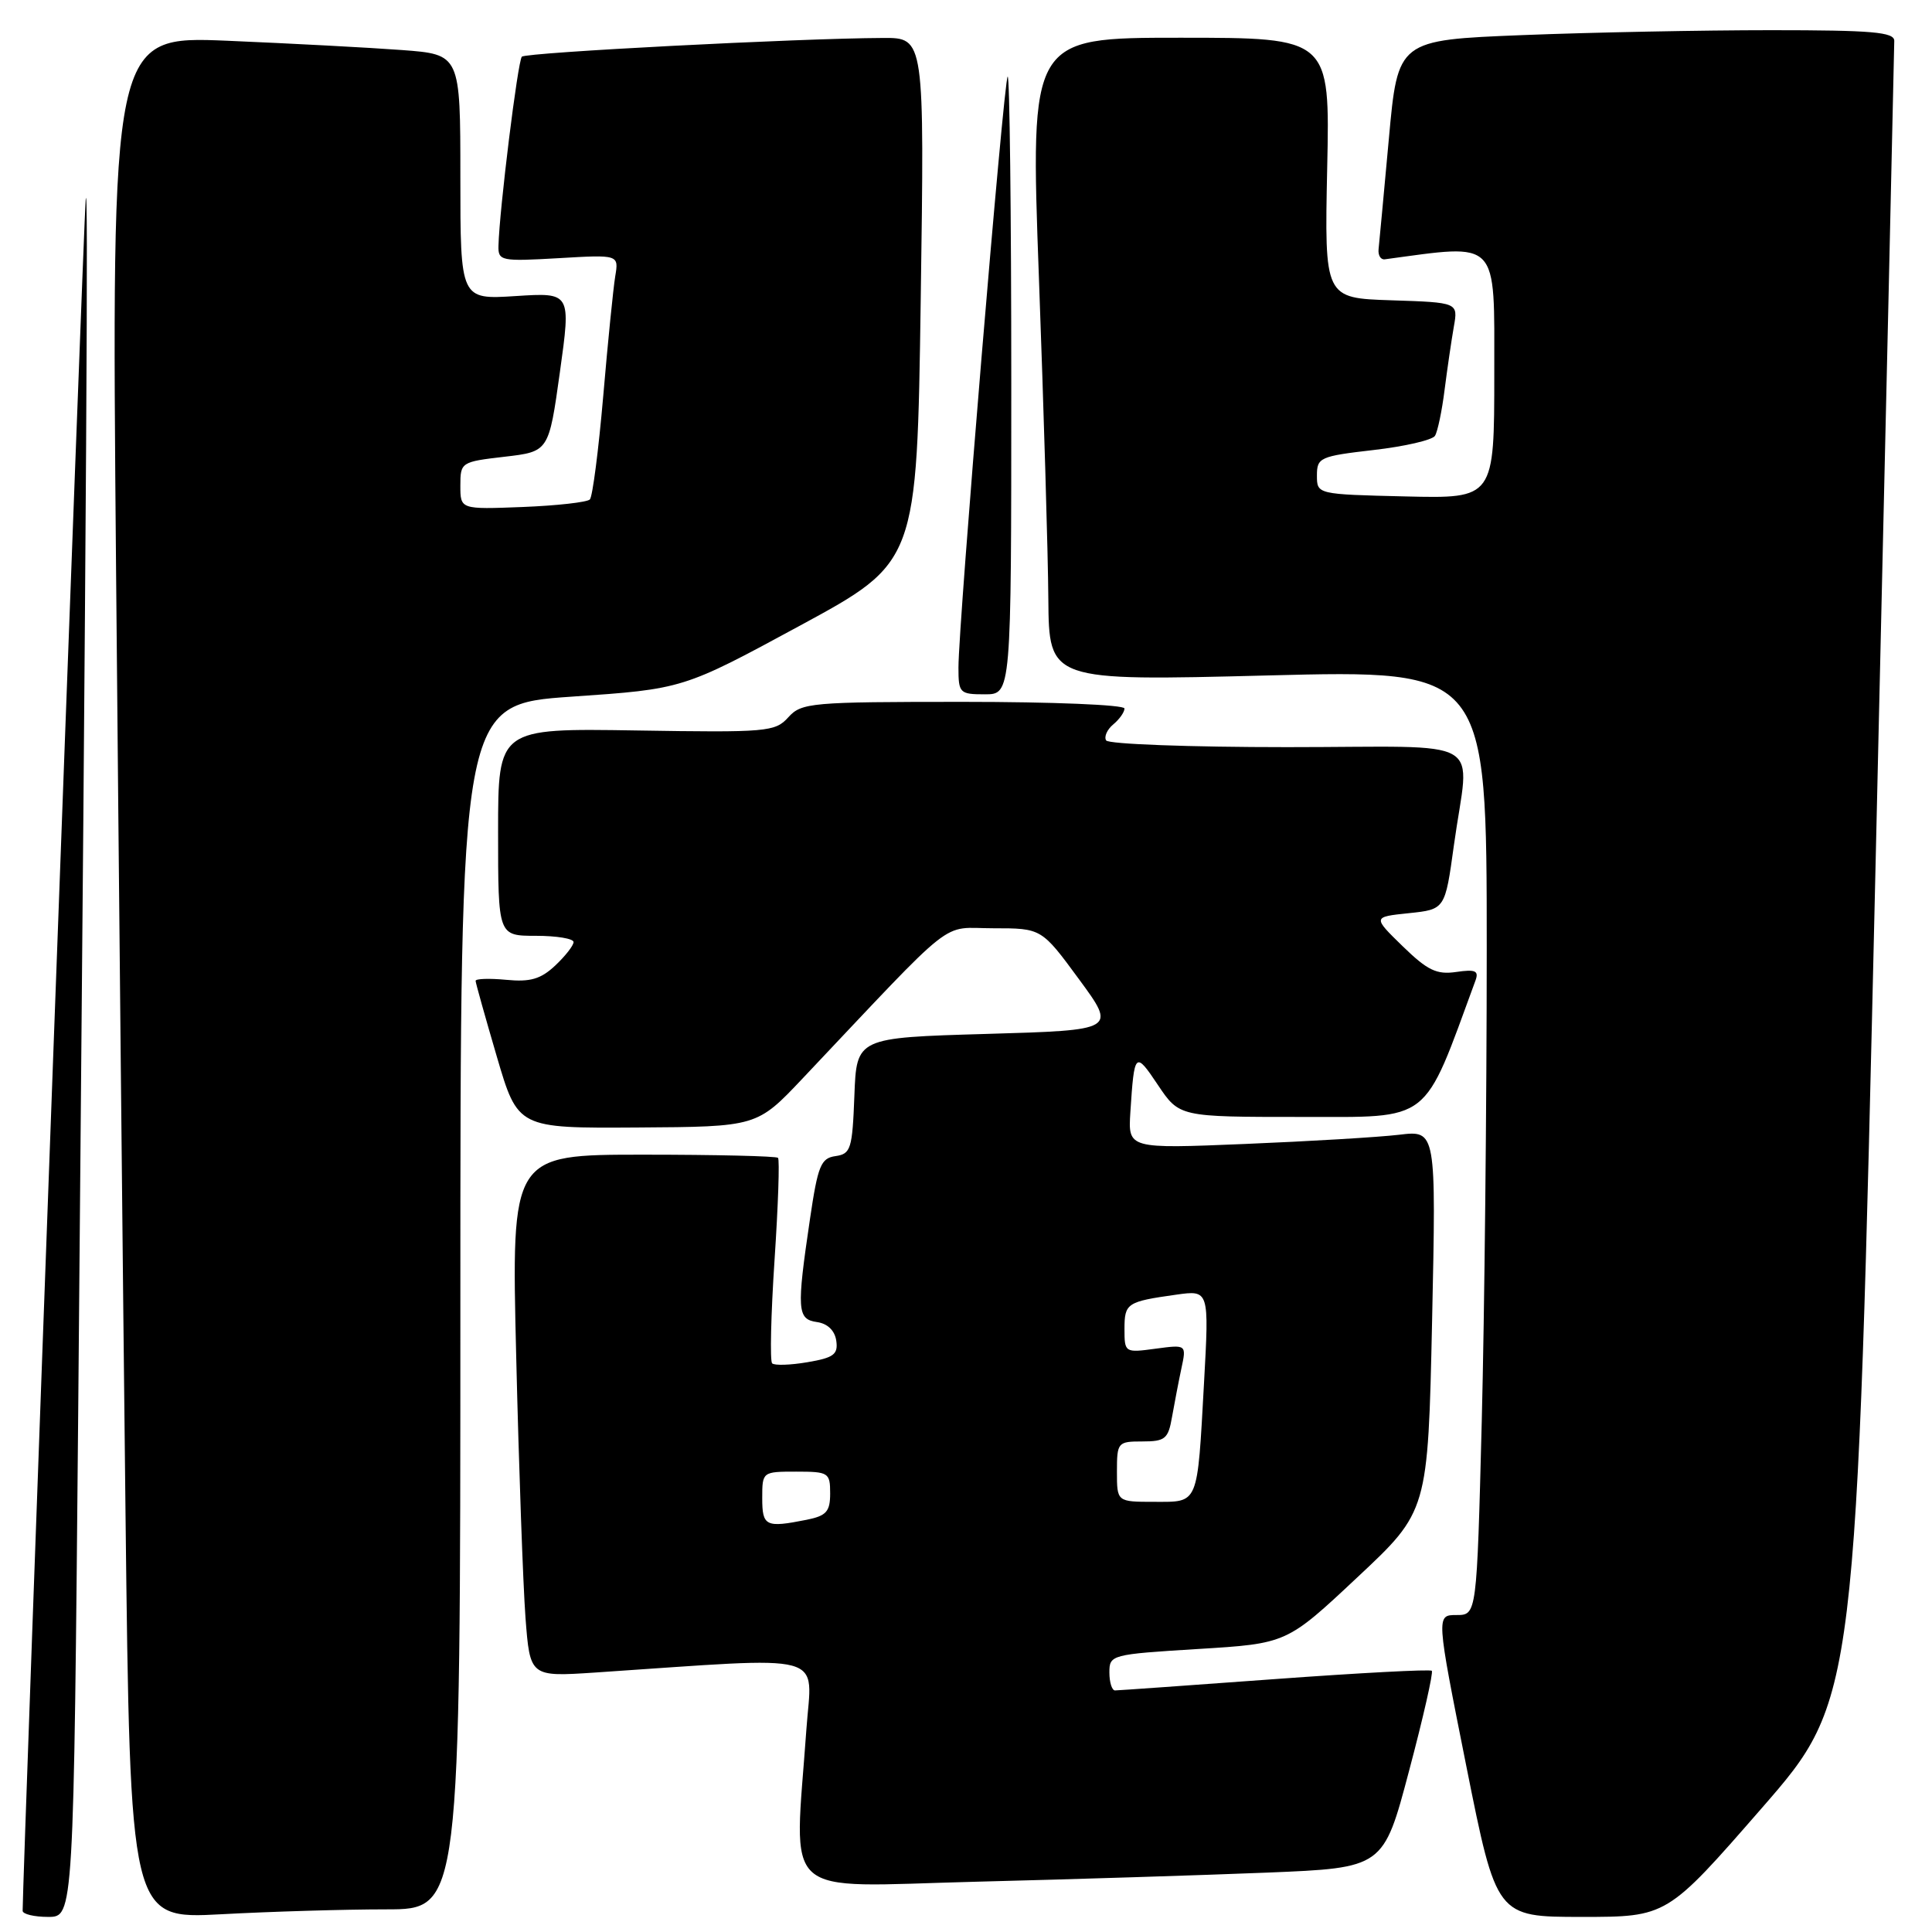 <?xml version="1.0" encoding="UTF-8" standalone="no"?>
<!DOCTYPE svg PUBLIC "-//W3C//DTD SVG 1.1//EN" "http://www.w3.org/Graphics/SVG/1.1/DTD/svg11.dtd" >
<svg xmlns="http://www.w3.org/2000/svg" xmlns:xlink="http://www.w3.org/1999/xlink" version="1.1" viewBox="0 0 256 256">
 <g >
 <path fill="currentColor"
d=" M 10.37 186.25 C 11.47 63.80 11.72 22.44 11.35 26.50 C 11.08 29.49 3.00 248.76 3.00 253.19 C 3.00 253.63 4.52 254.00 6.38 254.00 C 9.76 254.00 9.76 254.00 10.37 186.25 Z  M 51.16 253.00 C 61.00 253.00 61.00 253.00 61.00 173.17 C 61.00 93.33 61.00 93.33 75.75 92.31 C 90.50 91.30 90.50 91.30 106.00 82.90 C 121.50 74.50 121.50 74.50 122.00 39.75 C 122.50 5.00 122.50 5.00 117.00 5.03 C 105.72 5.08 69.71 6.95 69.15 7.51 C 68.61 8.05 66.16 27.87 66.05 32.58 C 66.00 34.57 66.40 34.65 74.00 34.21 C 82.00 33.74 82.00 33.74 81.52 36.62 C 81.26 38.20 80.54 45.35 79.93 52.50 C 79.31 59.65 78.52 65.80 78.16 66.18 C 77.80 66.55 73.79 67.00 69.25 67.18 C 61.00 67.50 61.00 67.50 61.00 64.35 C 61.00 61.25 61.10 61.19 66.86 60.52 C 72.72 59.84 72.72 59.84 74.19 49.30 C 75.66 38.76 75.66 38.76 68.33 39.23 C 61.00 39.70 61.00 39.70 61.00 23.45 C 61.00 7.21 61.00 7.21 53.25 6.63 C 48.99 6.31 38.58 5.76 30.13 5.40 C 14.76 4.76 14.76 4.76 15.38 75.63 C 15.73 114.61 16.29 170.75 16.63 200.40 C 17.25 254.29 17.25 254.29 29.28 253.65 C 35.90 253.29 45.74 253.00 51.16 253.00 Z  M 233.43 239.60 C 245.97 225.21 245.97 225.21 248.49 116.02 C 249.87 55.96 251.00 6.19 251.00 5.41 C 251.00 4.25 248.07 4.00 234.66 4.00 C 225.67 4.00 210.87 4.29 201.77 4.65 C 185.22 5.31 185.22 5.31 184.03 18.40 C 183.37 25.61 182.76 32.17 182.67 33.00 C 182.58 33.83 182.95 34.44 183.50 34.36 C 198.75 32.30 198.00 31.52 198.00 49.45 C 198.00 66.06 198.00 66.06 186.25 65.78 C 174.50 65.50 174.50 65.50 174.50 63.00 C 174.50 60.63 174.90 60.45 182.00 59.63 C 186.12 59.16 189.79 58.31 190.14 57.75 C 190.49 57.20 191.07 54.44 191.42 51.62 C 191.78 48.80 192.33 45.06 192.64 43.29 C 193.21 40.08 193.21 40.08 184.35 39.79 C 175.50 39.50 175.50 39.50 175.86 22.25 C 176.23 5.00 176.23 5.00 156.36 5.00 C 136.50 5.00 136.50 5.00 137.66 36.75 C 138.30 54.21 138.87 73.39 138.91 79.37 C 139.00 90.24 139.00 90.24 168.00 89.50 C 197.00 88.76 197.00 88.76 197.00 125.72 C 197.00 146.05 196.70 174.22 196.34 188.34 C 195.68 214.00 195.68 214.00 192.99 214.00 C 190.30 214.00 190.30 214.00 194.29 234.00 C 198.29 254.00 198.29 254.00 209.59 254.00 C 220.88 254.00 220.88 254.00 233.43 239.60 Z  M 167.91 248.13 C 183.31 247.50 183.31 247.50 186.71 234.64 C 188.59 227.57 189.94 221.61 189.72 221.39 C 189.51 221.17 180.14 221.67 168.91 222.49 C 157.69 223.31 148.16 223.99 147.75 223.99 C 147.34 224.00 147.00 222.92 147.00 221.61 C 147.00 219.27 147.23 219.21 158.75 218.50 C 170.50 217.78 170.50 217.78 179.85 209.01 C 189.21 200.25 189.21 200.25 189.76 175.01 C 190.30 149.77 190.30 149.77 185.40 150.36 C 182.71 150.68 173.52 151.23 164.98 151.58 C 149.47 152.22 149.47 152.22 149.78 147.36 C 150.30 139.36 150.41 139.25 153.42 143.75 C 156.27 148.00 156.27 148.00 172.38 148.00 C 189.84 147.99 188.48 149.06 195.51 129.92 C 195.98 128.63 195.49 128.42 192.96 128.79 C 190.37 129.17 189.16 128.59 185.86 125.38 C 181.88 121.50 181.88 121.50 186.68 121.00 C 191.48 120.50 191.48 120.50 192.65 112.00 C 194.68 97.29 197.60 99.00 170.56 99.00 C 157.67 99.00 146.87 98.60 146.57 98.11 C 146.27 97.63 146.69 96.67 147.51 95.99 C 148.33 95.31 149.00 94.36 149.00 93.88 C 149.00 93.39 139.39 93.00 127.65 93.00 C 107.44 93.00 106.21 93.11 104.46 95.04 C 102.71 96.98 101.67 97.07 84.31 96.79 C 66.00 96.50 66.00 96.50 66.00 110.25 C 66.00 124.00 66.00 124.00 71.00 124.00 C 73.75 124.00 76.00 124.37 76.00 124.83 C 76.00 125.28 74.91 126.68 73.57 127.94 C 71.65 129.74 70.27 130.14 67.07 129.83 C 64.83 129.62 63.01 129.68 63.02 129.97 C 63.03 130.26 64.30 134.78 65.83 140.00 C 68.62 149.50 68.62 149.50 84.46 149.40 C 100.30 149.30 100.30 149.30 106.35 142.90 C 127.14 120.91 124.48 123.00 131.61 123.00 C 138.01 123.00 138.01 123.00 142.97 129.75 C 147.93 136.50 147.93 136.50 130.71 137.00 C 113.50 137.50 113.50 137.50 113.21 145.19 C 112.94 152.24 112.74 152.90 110.71 153.19 C 108.77 153.46 108.37 154.45 107.33 161.50 C 105.54 173.60 105.63 174.81 108.25 175.18 C 109.66 175.38 110.61 176.30 110.81 177.65 C 111.07 179.47 110.47 179.91 106.99 180.50 C 104.72 180.89 102.62 180.95 102.31 180.65 C 102.01 180.34 102.15 174.19 102.63 166.97 C 103.11 159.75 103.32 153.65 103.09 153.42 C 102.86 153.19 94.81 153.00 85.21 153.00 C 67.75 153.00 67.75 153.00 68.40 179.75 C 68.75 194.46 69.31 210.03 69.63 214.35 C 70.23 222.19 70.23 222.19 78.86 221.62 C 110.32 219.51 107.58 218.77 106.85 229.16 C 105.24 252.00 103.02 250.01 129.25 249.34 C 142.04 249.02 159.43 248.47 167.91 248.13 Z  M 134.00 50.83 C 134.00 28.19 133.78 9.88 133.52 10.15 C 132.99 10.67 127.00 82.67 127.00 88.45 C 127.00 91.84 127.16 92.00 130.50 92.00 C 134.00 92.00 134.00 92.00 134.00 50.83 Z  M 101.00 198.50 C 101.00 195.02 101.02 195.00 105.50 195.00 C 109.79 195.00 110.00 195.13 110.00 197.88 C 110.00 200.29 109.51 200.85 106.88 201.38 C 101.45 202.46 101.00 202.24 101.00 198.50 Z  M 148.00 195.00 C 148.00 191.12 148.11 191.00 151.37 191.00 C 154.39 191.00 154.80 190.66 155.30 187.75 C 155.62 185.96 156.17 183.07 156.54 181.33 C 157.22 178.16 157.22 178.16 153.11 178.71 C 149.05 179.26 149.00 179.23 149.00 176.10 C 149.00 172.68 149.31 172.47 155.86 171.55 C 160.22 170.94 160.22 170.94 159.54 183.22 C 158.63 199.60 158.88 199.00 152.93 199.00 C 148.00 199.00 148.00 199.00 148.00 195.00 Z "/>
</g>
</svg>